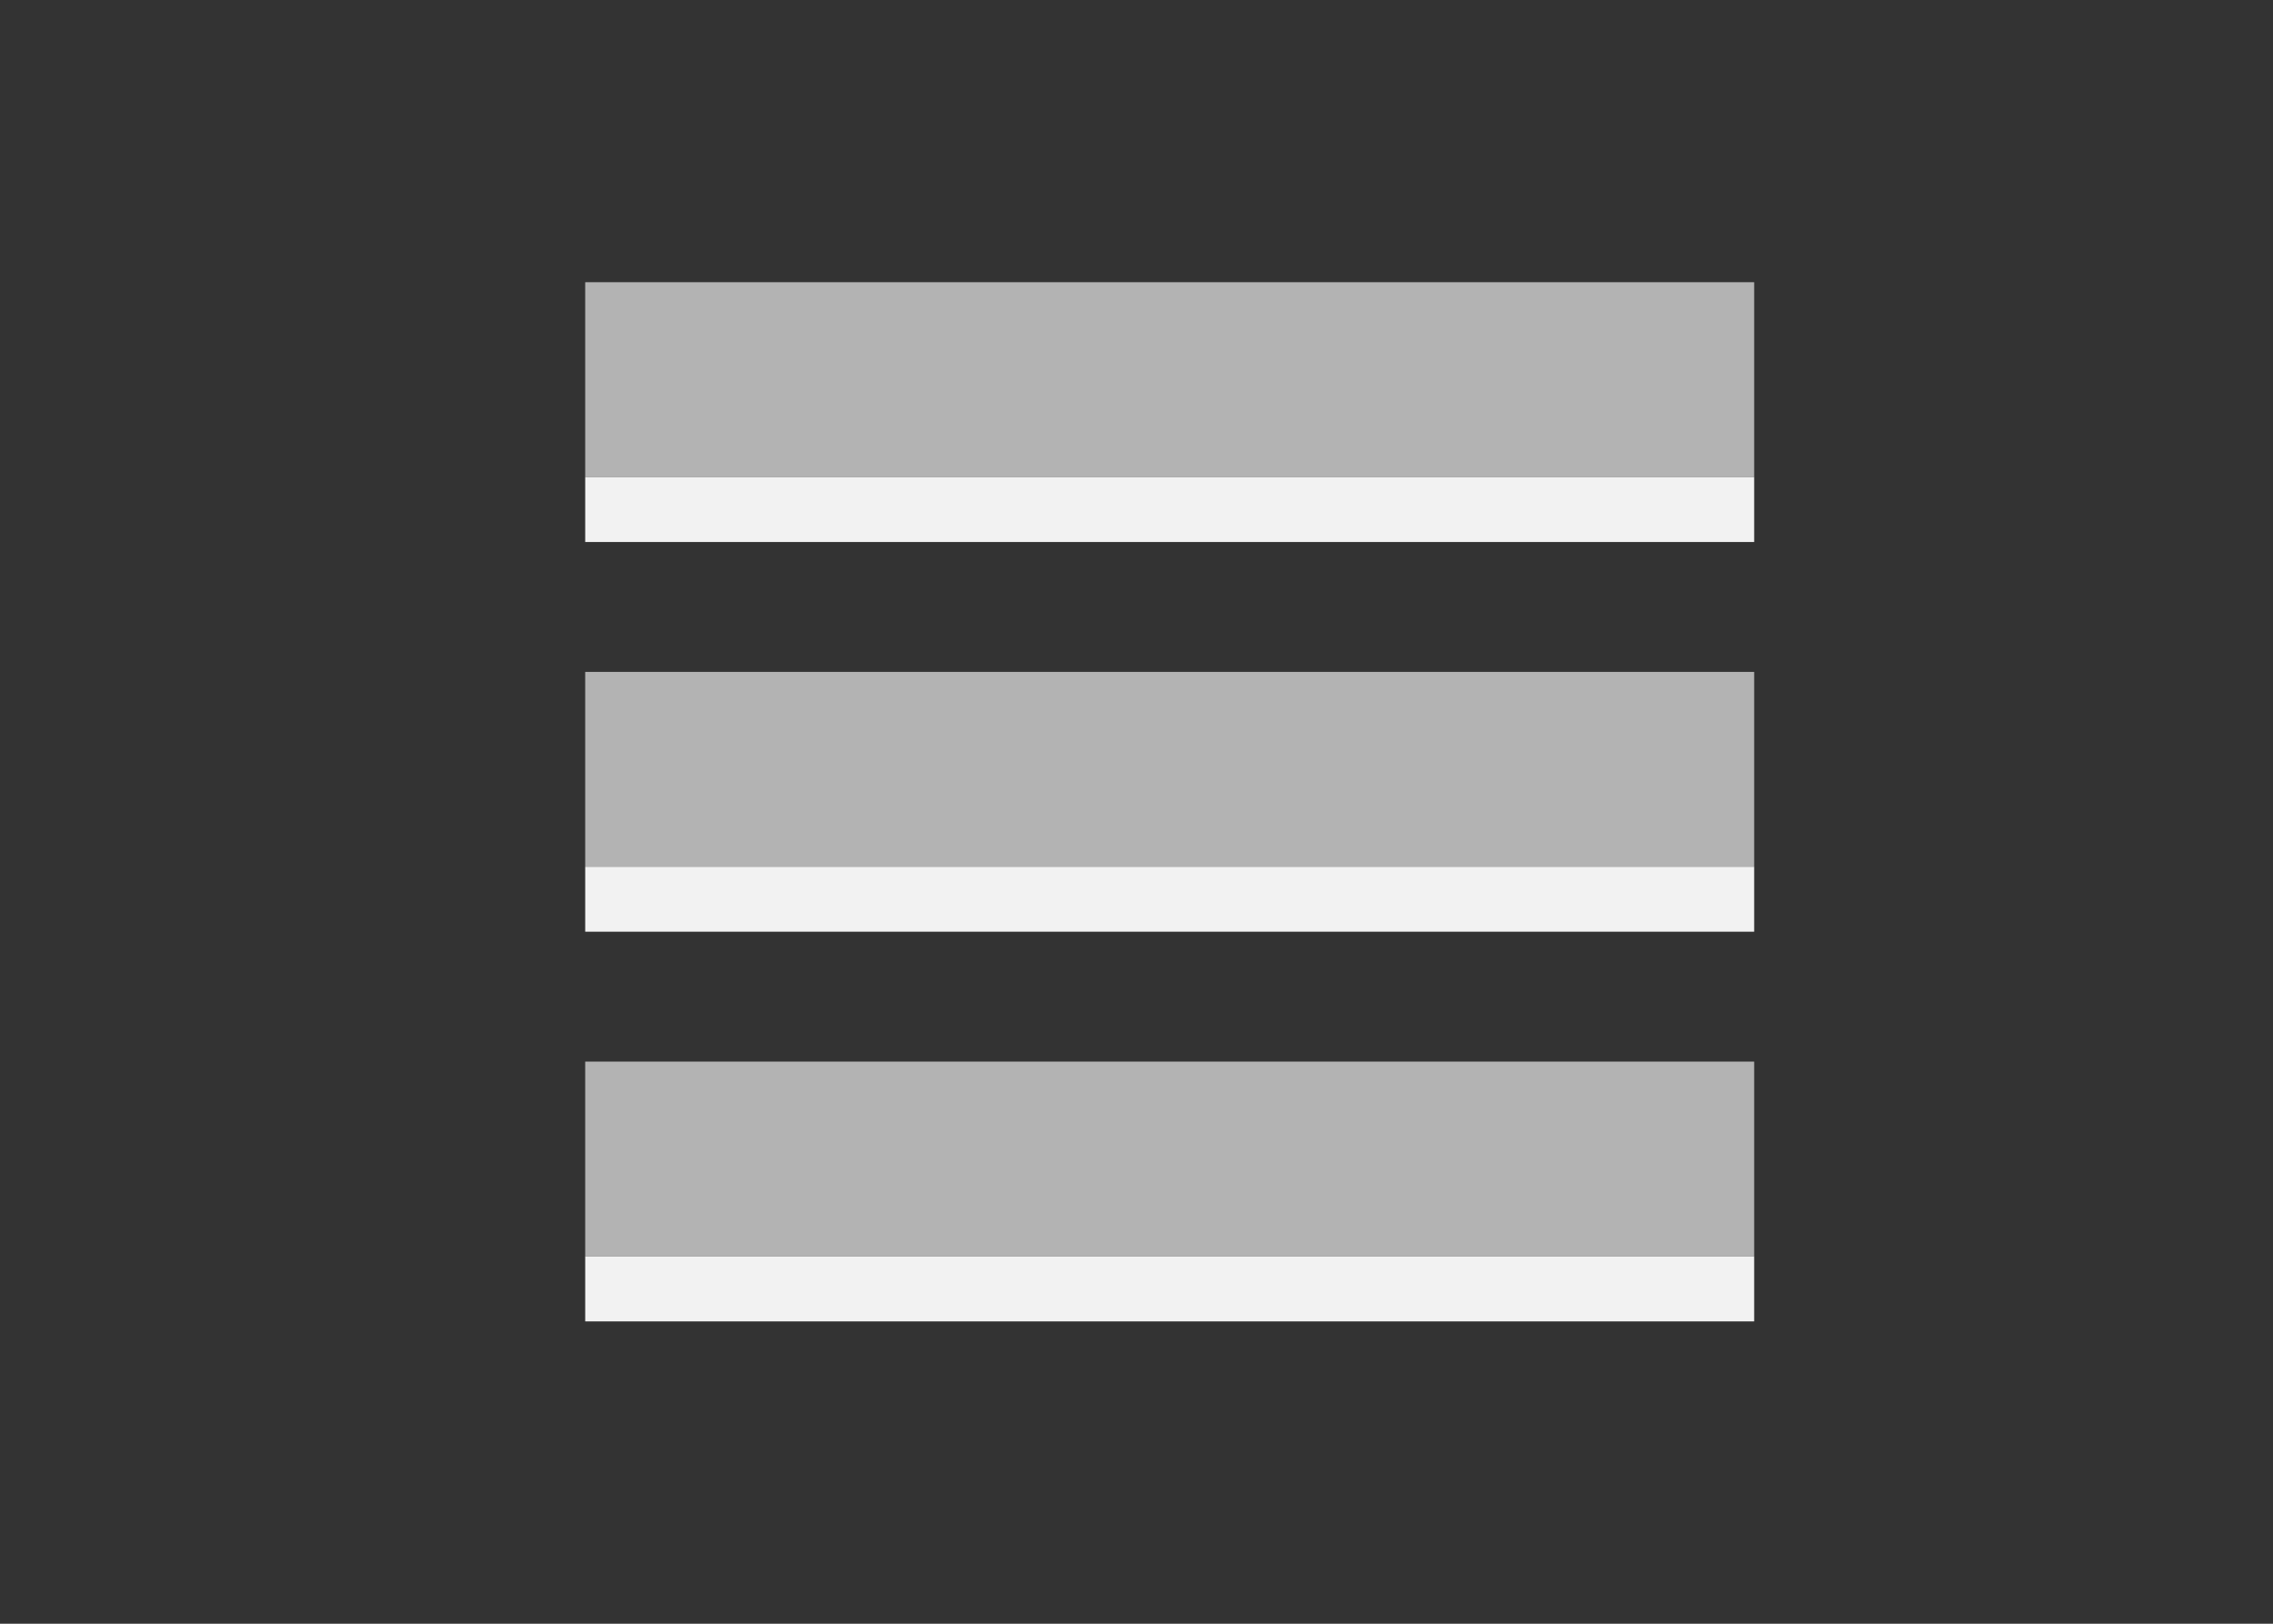 <?xml version="1.0" encoding="utf-8"?>
<!-- Generator: Adobe Illustrator 15.0.2, SVG Export Plug-In  -->
<!DOCTYPE svg PUBLIC "-//W3C//DTD SVG 1.1//EN" "http://www.w3.org/Graphics/SVG/1.1/DTD/svg11.dtd">
<svg version="1.1"
	 xmlns="http://www.w3.org/2000/svg" xmlns:xlink="http://www.w3.org/1999/xlink" xmlns:a="http://ns.adobe.com/AdobeSVGViewerExtensions/3.0/"
	 x="0px" y="0px" width="35px" height="25px" viewBox="-9.011 -4.345 35 25"
	 overflow="visible" enable-background="new -9.011 -4.345 35 25" xml:space="preserve">
<rect x="-9.011" y="-4.345" width="35" height="25" fill="#333333" stroke="none"/>
<defs>
</defs>
<rect y="6" fill="#B3B3B3" width="18" height="3"/>
<rect y="12" fill="#B3B3B3" width="18" height="3"/>
<rect y="9" fill="#F2F2F2" width="18" height="1"/>
<rect fill="#B3B3B3" width="18" height="3"/>
<rect y="3" fill="#F2F2F2" width="18" height="1"/>
<rect y="15" fill="#F2F2F2" width="18" height="1"/>
</svg>
